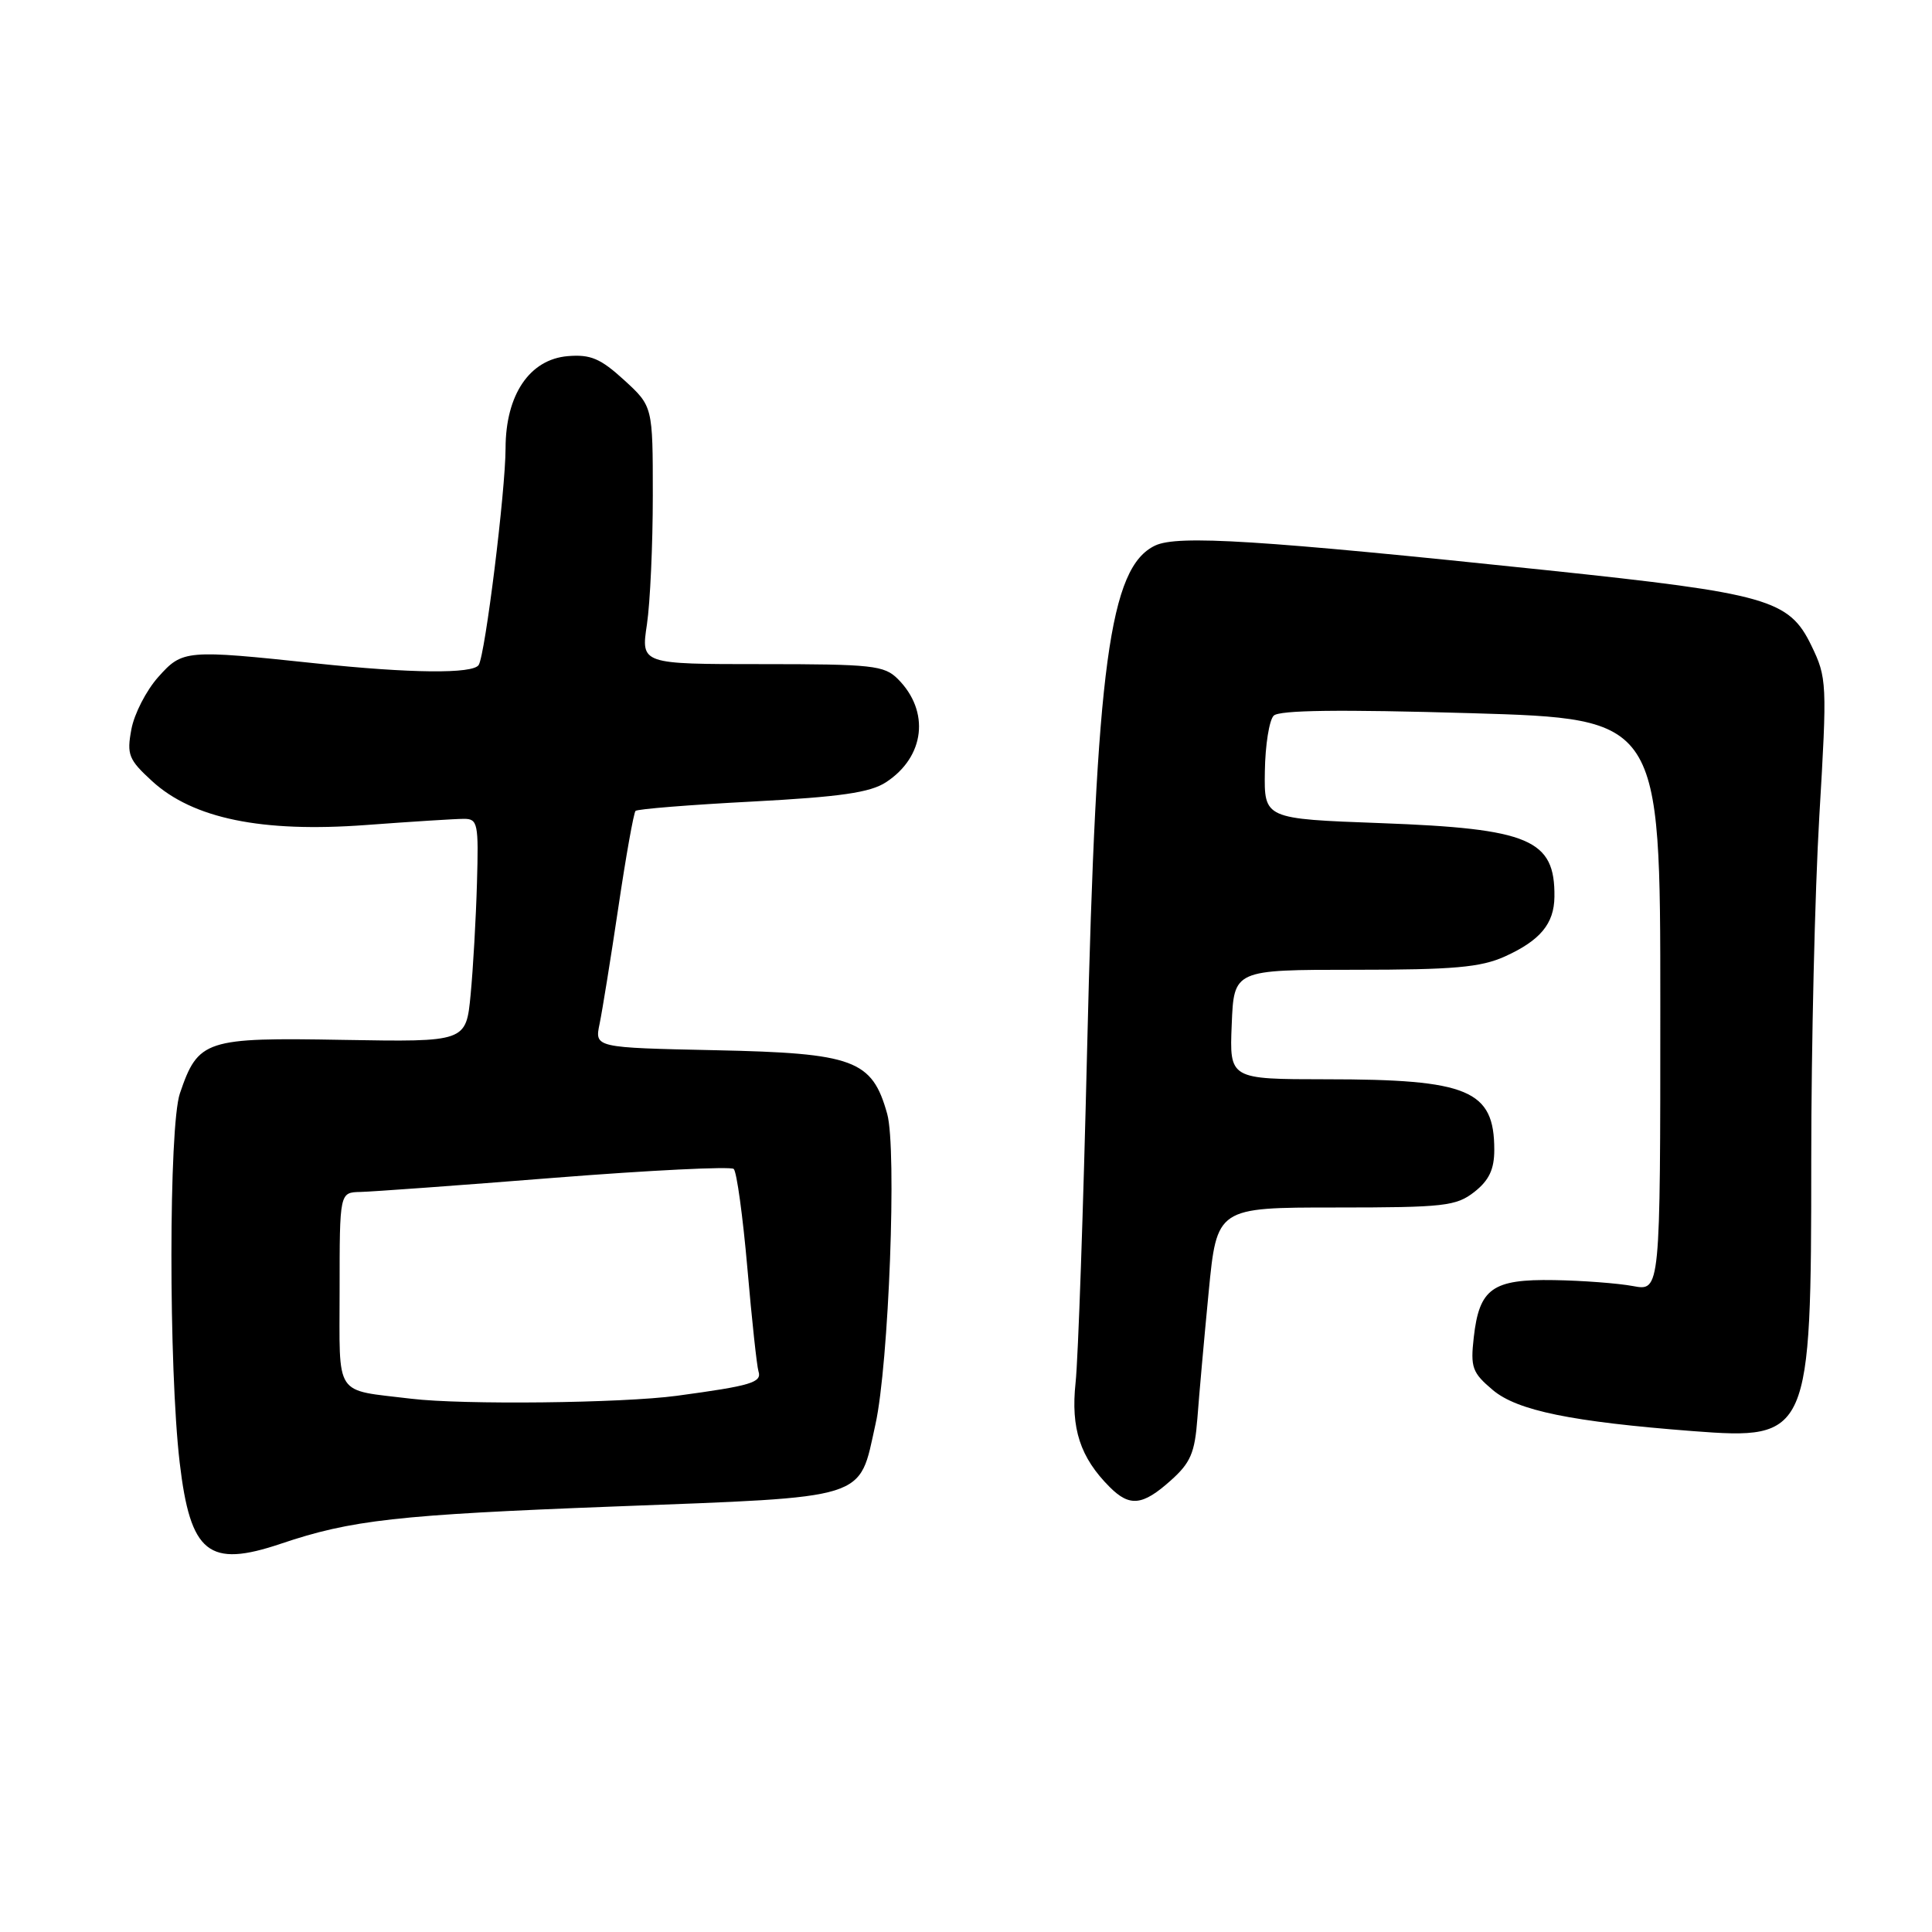 <?xml version="1.0" encoding="UTF-8" standalone="no"?>
<!DOCTYPE svg PUBLIC "-//W3C//DTD SVG 1.1//EN" "http://www.w3.org/Graphics/SVG/1.1/DTD/svg11.dtd" >
<svg xmlns="http://www.w3.org/2000/svg" xmlns:xlink="http://www.w3.org/1999/xlink" version="1.1" viewBox="0 0 256 256">
 <g >
 <path fill="currentColor"
d=" M 37.22 204.55 C 46.55 201.40 52.62 200.72 81.35 199.62 C 115.46 198.31 113.76 198.85 116.00 188.74 C 117.78 180.73 118.85 152.25 117.56 147.60 C 115.56 140.43 113.18 139.55 94.82 139.16 C 78.79 138.82 78.79 138.82 79.45 135.66 C 79.81 133.92 80.93 126.97 81.94 120.20 C 82.94 113.44 83.97 107.70 84.21 107.45 C 84.46 107.20 91.43 106.64 99.69 106.21 C 111.38 105.59 115.31 105.02 117.40 103.65 C 122.56 100.28 123.25 94.25 118.97 89.97 C 117.17 88.17 115.60 88.00 100.97 88.00 C 84.93 88.00 84.93 88.00 85.72 82.75 C 86.15 79.86 86.50 72.18 86.50 65.67 C 86.50 53.84 86.50 53.84 82.70 50.36 C 79.57 47.50 78.26 46.94 75.23 47.19 C 70.17 47.62 67.00 52.31 66.99 59.40 C 66.98 65.05 64.30 86.71 63.43 88.11 C 62.69 89.31 54.39 89.23 41.86 87.90 C 24.58 86.07 24.19 86.10 20.96 89.72 C 19.39 91.48 17.79 94.58 17.41 96.63 C 16.78 100.00 17.04 100.65 20.15 103.50 C 25.57 108.47 34.71 110.34 48.48 109.32 C 54.54 108.87 60.39 108.50 61.48 108.50 C 63.31 108.50 63.43 109.12 63.20 117.00 C 63.07 121.67 62.69 128.33 62.36 131.79 C 61.76 138.07 61.76 138.07 45.48 137.79 C 27.19 137.46 26.26 137.77 23.84 144.87 C 22.35 149.23 22.34 181.26 23.81 193.81 C 25.23 205.85 27.64 207.78 37.22 204.55 Z  M 155.11 196.19 C 157.76 193.83 158.32 192.52 158.66 187.94 C 158.88 184.95 159.55 177.44 160.15 171.25 C 161.24 160.00 161.24 160.00 176.98 160.00 C 191.40 160.00 192.95 159.82 195.37 157.93 C 197.31 156.40 198.00 154.94 198.00 152.36 C 198.00 144.44 194.60 143.01 175.71 143.01 C 162.91 143.00 162.91 143.00 163.21 135.75 C 163.50 128.50 163.50 128.50 179.50 128.50 C 192.63 128.50 196.20 128.18 199.40 126.74 C 204.08 124.62 205.93 122.41 205.97 118.83 C 206.06 111.23 202.69 109.80 183.00 109.07 C 167.50 108.50 167.50 108.50 167.60 102.20 C 167.65 98.74 168.18 95.42 168.77 94.83 C 169.51 94.09 177.50 93.99 194.92 94.50 C 220.00 95.24 220.00 95.24 220.00 133.16 C 220.00 171.09 220.00 171.09 216.38 170.41 C 214.39 170.04 209.68 169.68 205.92 169.62 C 197.75 169.48 196.01 170.72 195.28 177.22 C 194.83 181.20 195.08 181.89 197.81 184.19 C 201.05 186.92 208.25 188.39 224.32 189.63 C 239.75 190.81 240.00 190.24 240.00 153.71 C 240.00 138.66 240.48 118.16 241.07 108.14 C 242.12 90.46 242.08 89.81 240.01 85.53 C 237.06 79.44 234.25 78.64 205.00 75.56 C 166.84 71.55 156.04 70.87 153.06 72.29 C 147.02 75.16 145.26 88.20 144.05 139.00 C 143.55 160.18 142.86 180.07 142.52 183.21 C 141.87 189.28 143.13 193.13 147.05 197.05 C 149.69 199.69 151.40 199.51 155.11 196.19 Z  M 54.50 185.34 C 44.16 184.08 45.00 185.36 45.00 170.95 C 45.00 158.00 45.00 158.00 47.75 157.94 C 49.26 157.91 60.85 157.07 73.50 156.06 C 86.15 155.06 96.82 154.54 97.22 154.89 C 97.62 155.25 98.43 161.16 99.03 168.02 C 99.62 174.88 100.29 181.04 100.50 181.70 C 100.99 183.19 99.53 183.62 89.68 184.95 C 82.38 185.93 61.30 186.16 54.50 185.34 Z "/>
</g>
</svg>